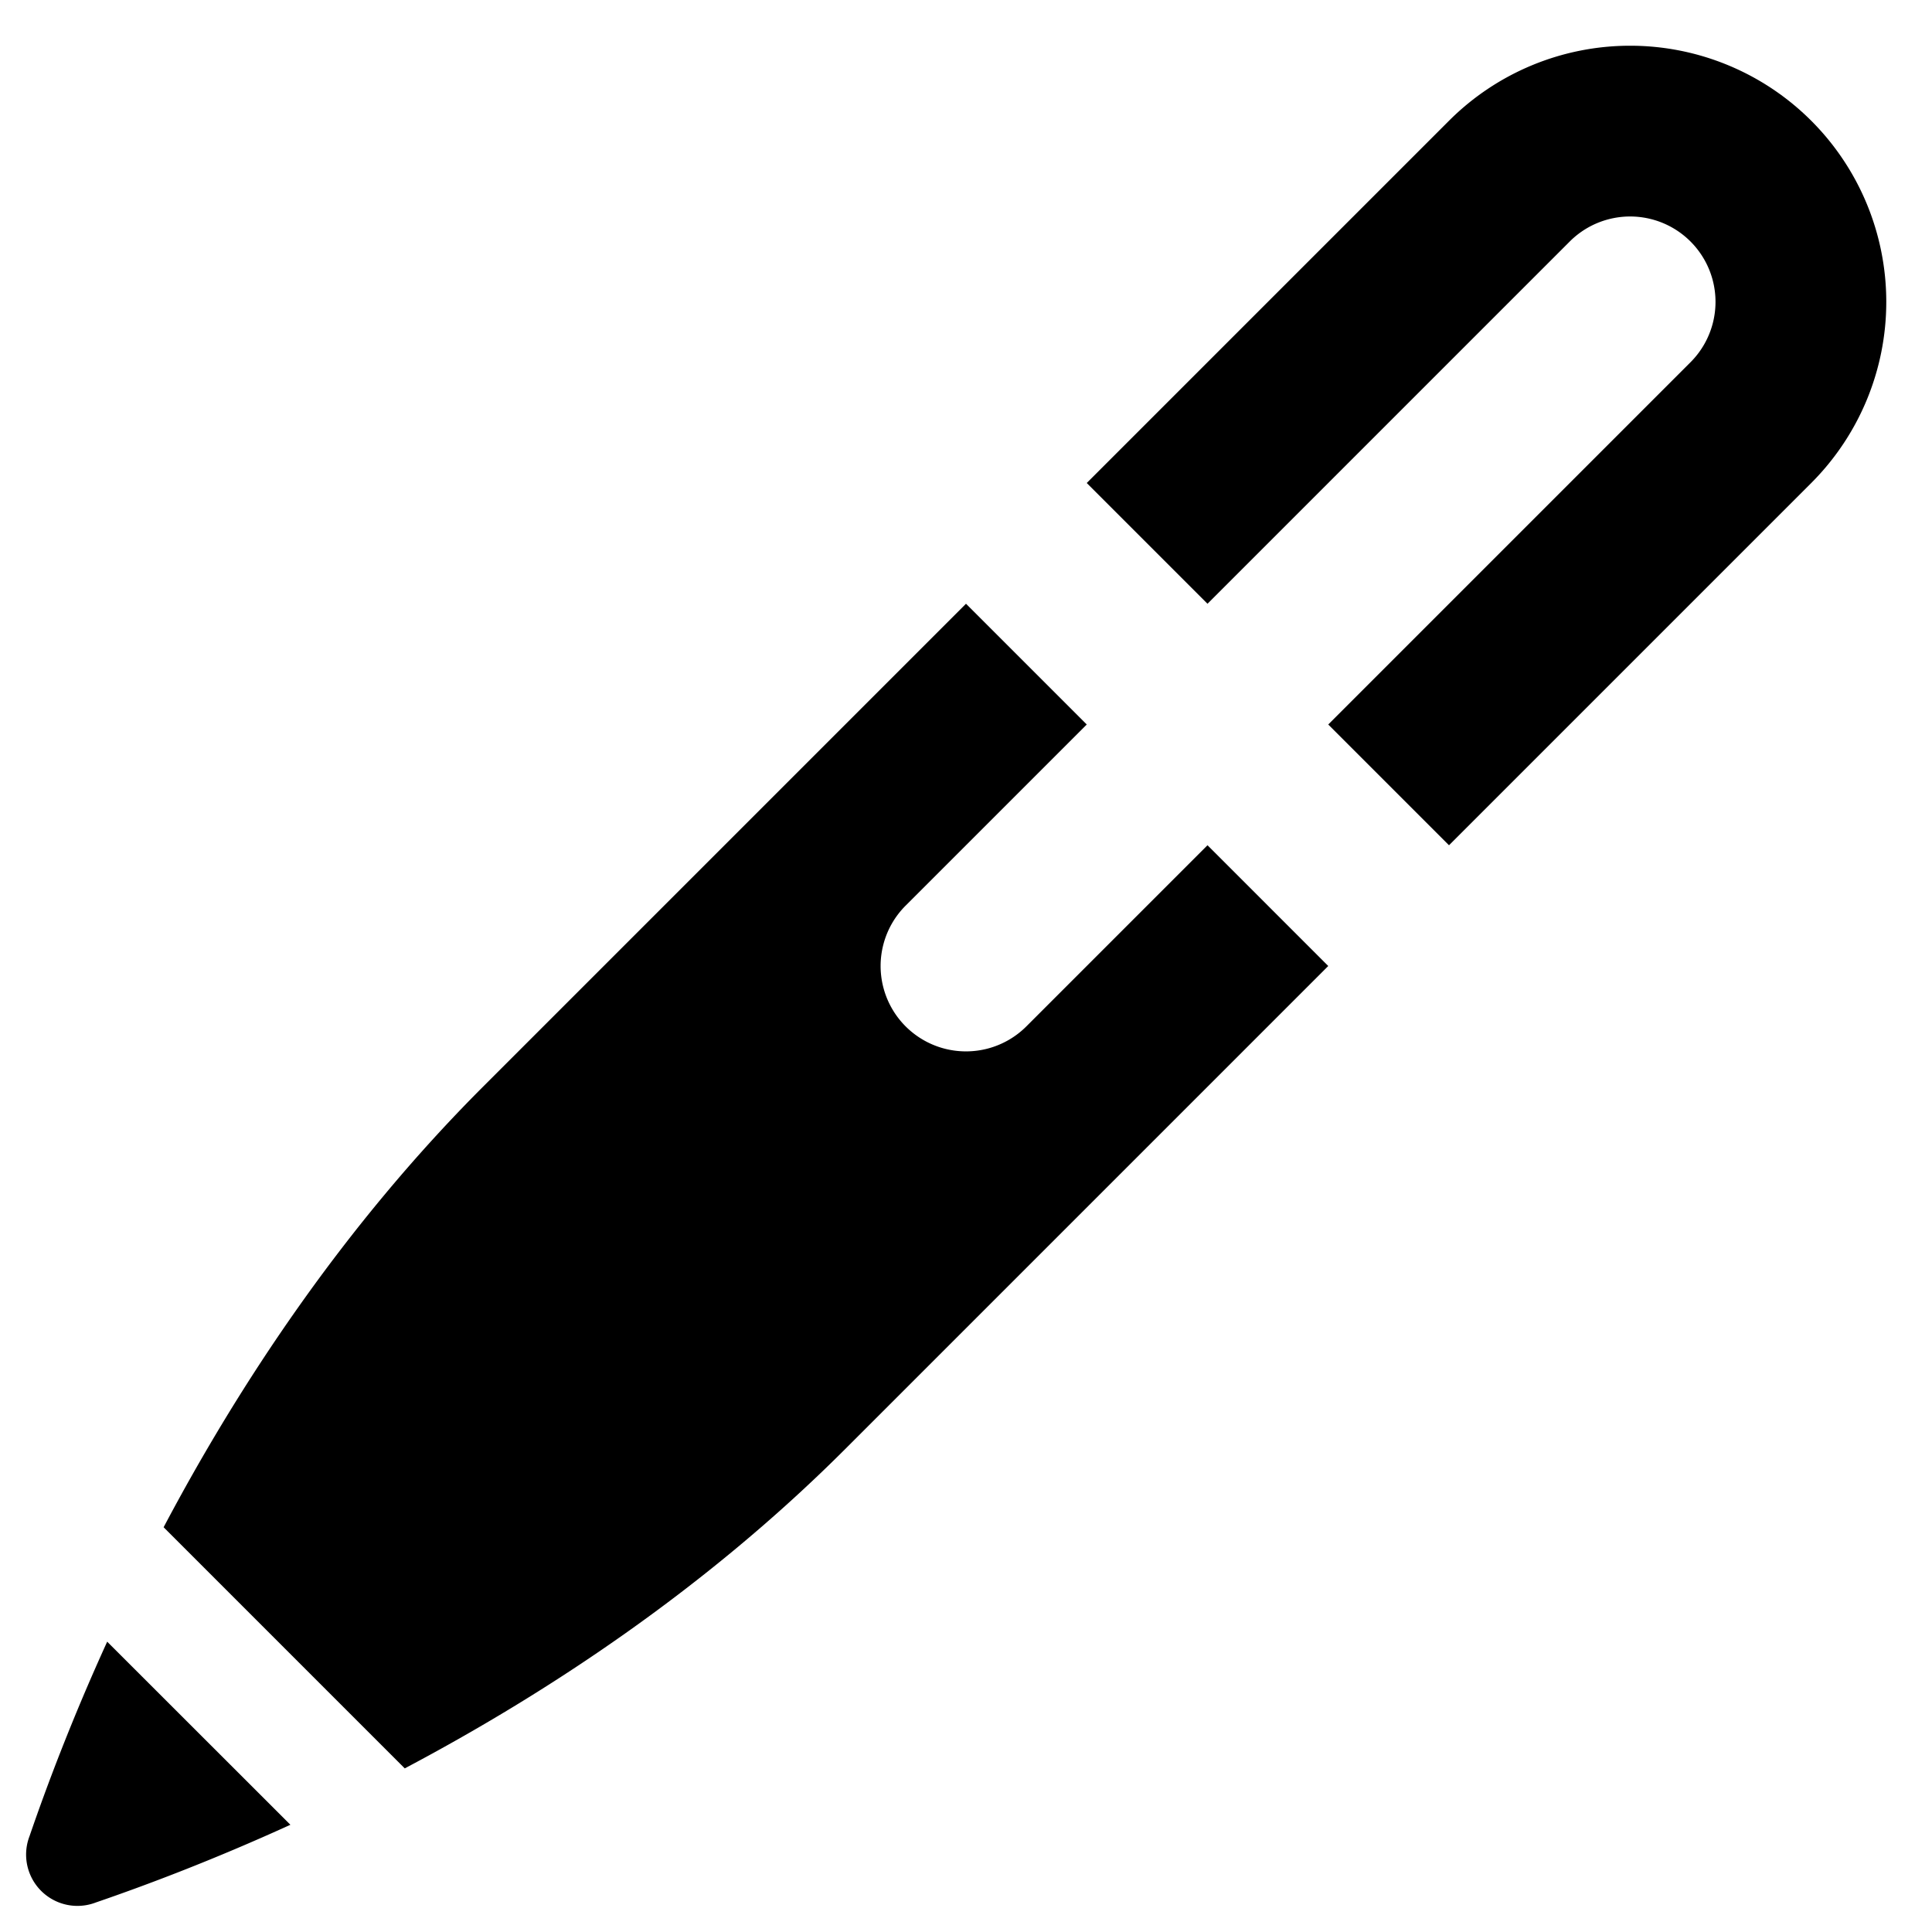 <svg xmlns="http://www.w3.org/2000/svg" width="16" height="16" viewBox="0 0 16 16" fill="currentColor"><path fill-rule="evenodd" clip-rule="evenodd" d="M12 1L9 4l1 1 3-3a.707.707 0 0 1 1 1l-3 3 1 1 3-3a2.121 2.121 0 0 0-3-3zM8 5l1 1-1.5 1.5a.707.707 0 0 0 1 1L10 7l1 1-4 4c-1.163 1.163-2.476 2.025-3.648 2.645l-1.997-1.997C1.975 11.476 2.837 10.163 4 9l4-4zM.888 13.595c-.29.636-.5 1.193-.643 1.61a.425.425 0 0 0 .55.55c.417-.143.974-.353 1.61-.643L.887 13.595z"></path></svg>